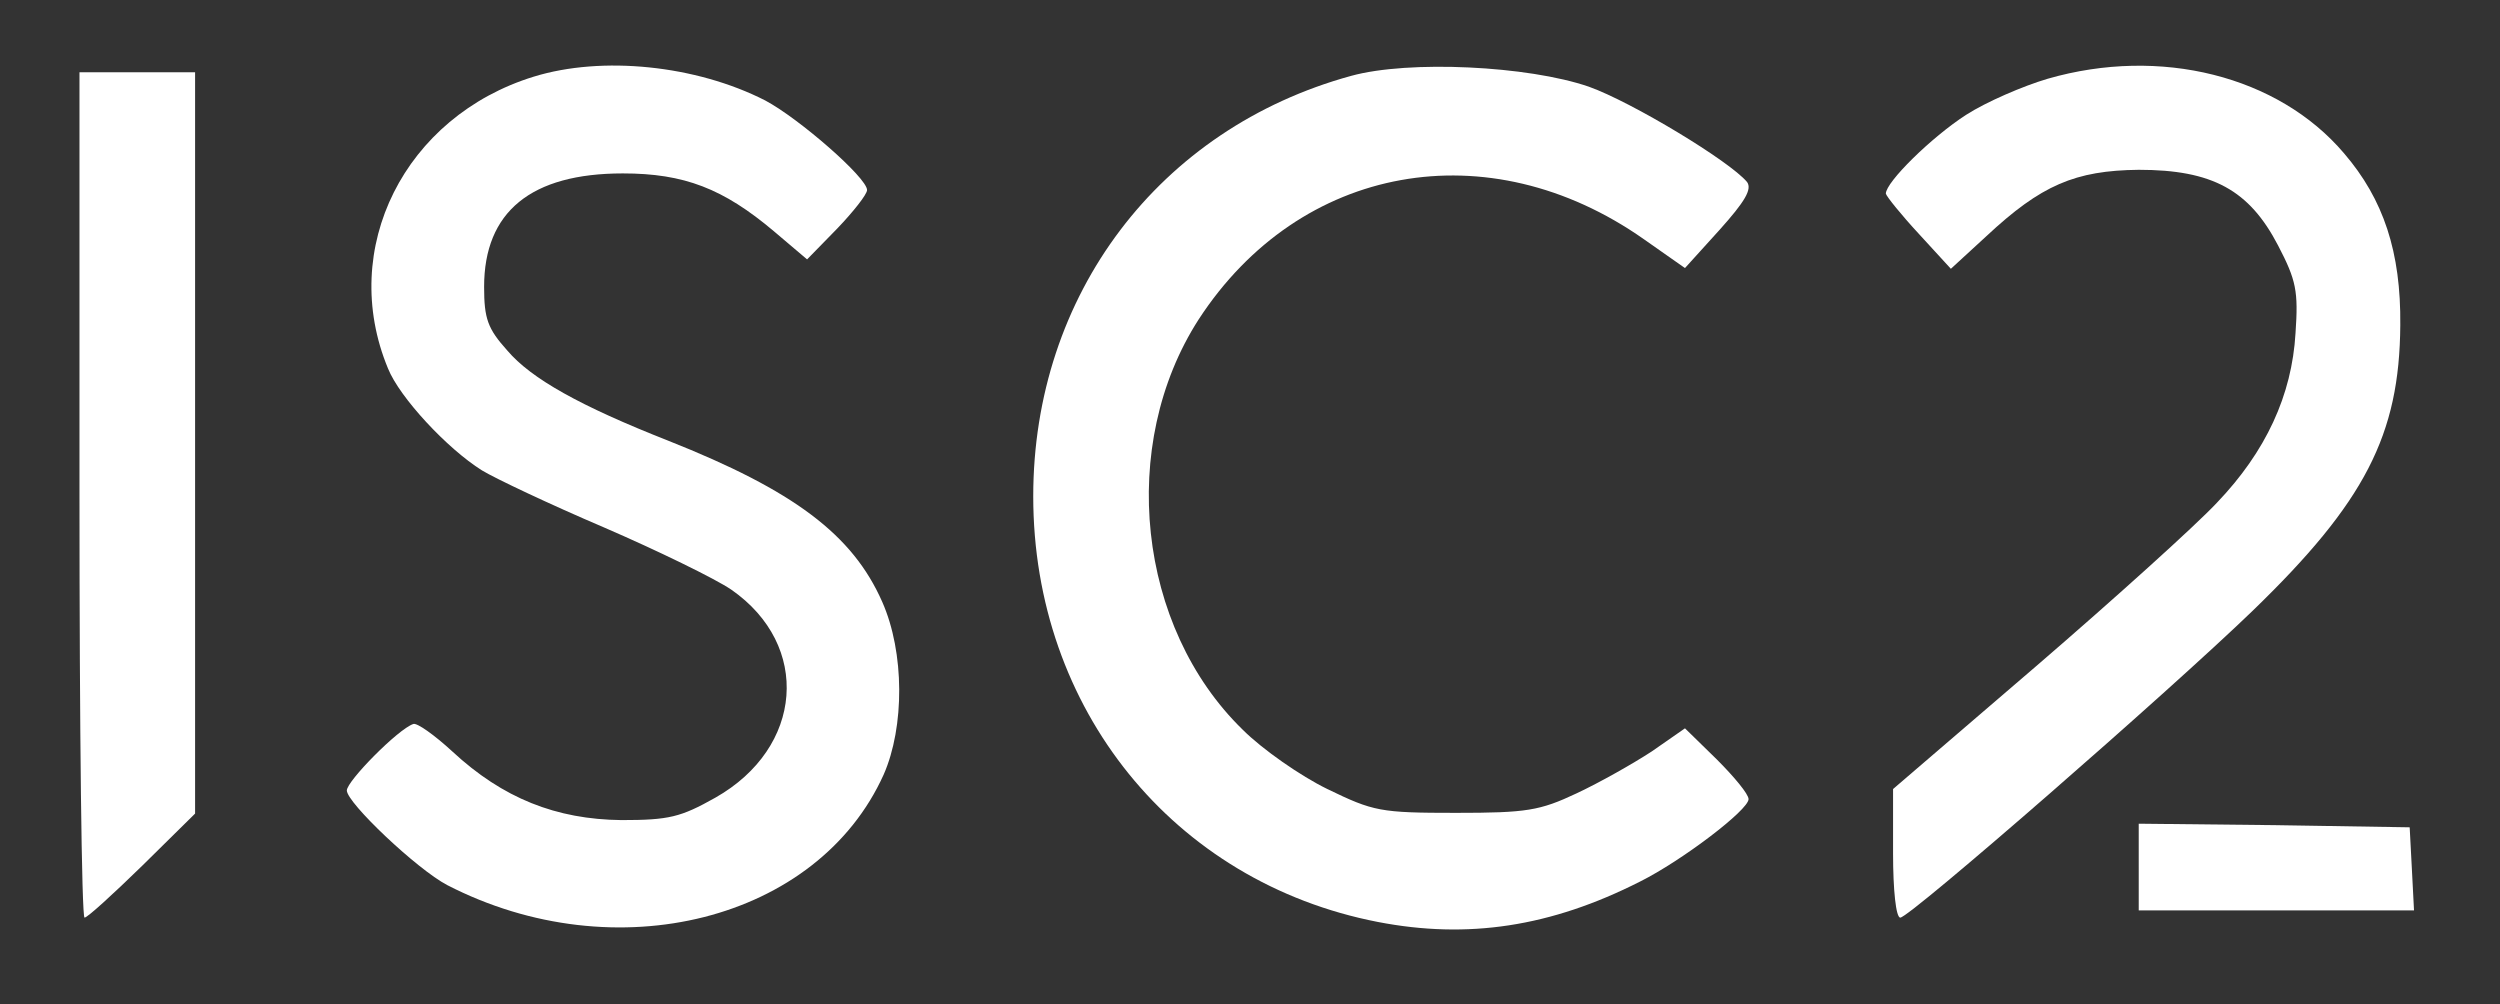 <?xml version="1.0" standalone="no"?>
<!DOCTYPE svg PUBLIC "-//W3C//DTD SVG 20010904//EN"
 "http://www.w3.org/TR/2001/REC-SVG-20010904/DTD/svg10.dtd">
<svg version="1.0" xmlns="http://www.w3.org/2000/svg"
 width="346pt" height="139pt" viewBox="0 0 346 139"
 preserveAspectRatio="xMidYMid meet">

<rect x="0" y="0" width="346" height="139" fill="#333333" stroke="none"/>

<g transform="translate(0,139) scale(0.1,-0.1)"
fill="white" stroke="none">
<path d="M739 1284 c-179 -55 -271 -238 -202 -404 16 -40 82 -111 130 -141 18
-11 94 -47 169 -79 74 -32 154 -71 176 -86 111 -77 100 -219 -22 -288 -48 -27
-64 -31 -130 -31 -90 1 -164 30 -234 95 -25 23 -49 40 -54 38 -21 -7 -92 -79
-92 -92 0 -17 97 -109 139 -131 233 -120 513 -49 604 153 29 66 29 169 -2 239
-41 93 -122 154 -296 223 -122 48 -190 86 -223 125 -27 30 -32 44 -32 88 0
104 65 157 192 157 85 0 139 -21 209 -80 l46 -39 42 43 c22 23 41 47 41 53 0
17 -94 99 -141 124 -96 49 -226 62 -320 33z"/>
<path d="M1870 1285 c-266 -73 -440 -303 -440 -582 0 -294 194 -534 477 -589
124 -24 239 -7 363 56 58 29 150 99 150 114 0 7 -20 31 -44 55 l-44 43 -46
-32 c-26 -17 -72 -43 -104 -58 -51 -24 -69 -27 -167 -27 -105 0 -114 2 -178
33 -37 18 -90 55 -117 82 -146 142 -173 394 -61 568 140 215 401 262 616 111
l57 -40 48 53 c35 39 45 56 38 66 -24 29 -160 111 -219 132 -84 29 -249 37
-329 15z"/>
<path d="M2834 1281 c-34 -10 -85 -32 -113 -50 -48 -31 -111 -93 -111 -109 1
-4 21 -29 46 -56 l44 -48 49 45 c76 71 123 91 211 92 102 0 153 -28 193 -105
25 -48 28 -63 24 -121 -5 -86 -41 -164 -109 -235 -29 -31 -142 -133 -250 -226
l-198 -170 0 -89 c0 -51 4 -89 10 -89 13 0 371 312 488 425 155 150 203 243
204 395 1 101 -23 174 -78 238 -91 107 -254 148 -410 103z"/>
<path d="M110 705 c0 -322 3 -585 7 -585 4 0 40 33 80 72 l73 72 0 513 0 513
-80 0 -80 0 0 -585z"/>
<path d="M2960 190 l0 -60 190 0 191 0 -3 58 -3 57 -187 3 -188 2 0 -60z"/>
</g>
</svg>
